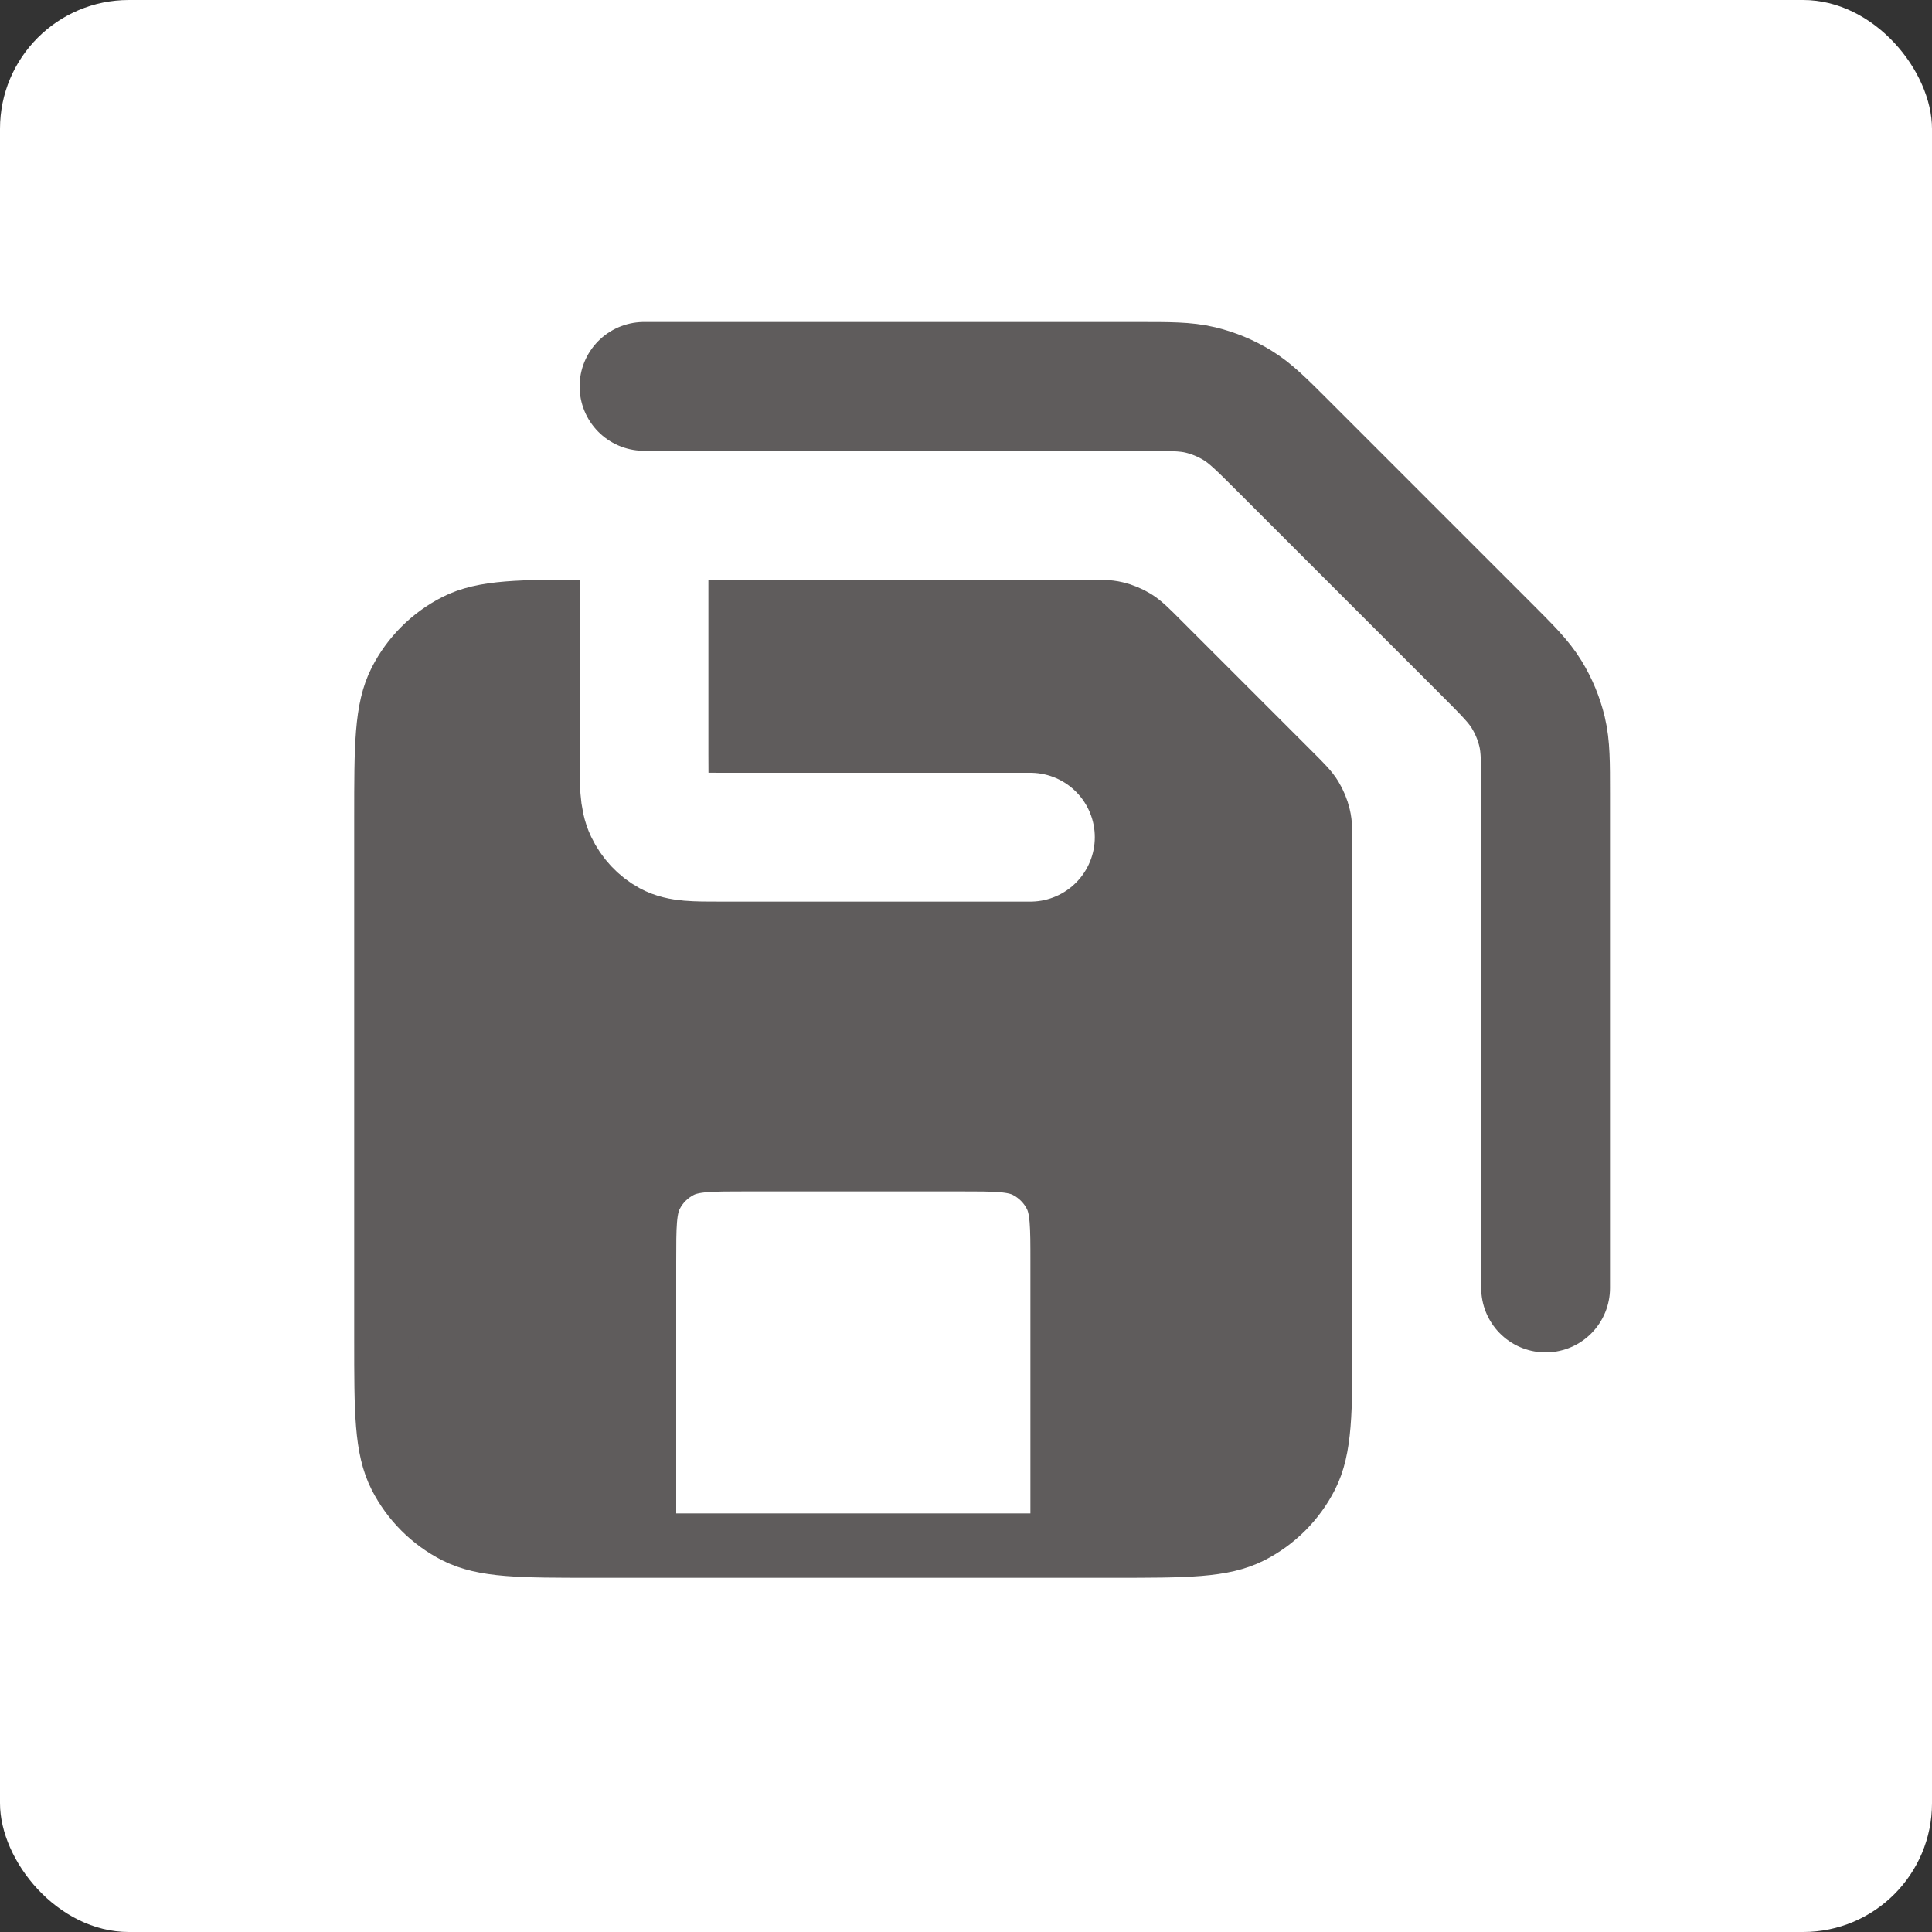 <svg width="30" height="30" viewBox="0 0 30 30" fill="none" xmlns="http://www.w3.org/2000/svg">
<rect x="0" y="0" width="30" height="30" fill="#333333" stroke="none"/>
<rect width="30" height="30" rx="2" fill="white"/>
<path fill-rule="evenodd" clip-rule="evenodd" d="M6.218 10.592C6 11.02 6 11.58 6 12.7V20.8C6 21.92 6 22.48 6.218 22.908C6.41 23.284 6.716 23.59 7.092 23.782C7.52 24 8.08 24 9.2 24H10V19.6C10 19.04 10 18.76 10.109 18.546C10.205 18.358 10.358 18.205 10.546 18.109C10.76 18 11.04 18 11.6 18H14.9C15.46 18 15.74 18 15.954 18.109C16.142 18.205 16.295 18.358 16.391 18.546C16.5 18.76 16.5 19.04 16.5 19.6V24H17.3C18.42 24 18.98 24 19.408 23.782C19.784 23.59 20.09 23.284 20.282 22.908C20.5 22.48 20.5 21.92 20.5 20.8V13.163C20.5 12.918 20.5 12.796 20.472 12.681C20.448 12.579 20.407 12.481 20.353 12.392C20.291 12.291 20.204 12.204 20.031 12.031L17.969 9.969C17.796 9.796 17.709 9.709 17.608 9.647C17.519 9.593 17.421 9.552 17.319 9.528C17.204 9.5 17.082 9.5 16.837 9.5H9.2C8.08 9.5 7.52 9.5 7.092 9.718C6.716 9.91 6.41 10.216 6.218 10.592Z" fill="#5F5C5C"/>
<path d="M9.2 24H17.3M9.2 24C8.08 24 7.52 24 7.092 23.782C6.716 23.59 6.41 23.284 6.218 22.908C6 22.48 6 21.92 6 20.8V12.7C6 11.58 6 11.02 6.218 10.592C6.41 10.216 6.716 9.91 7.092 9.718C7.52 9.5 8.08 9.5 9.2 9.5H16.837C17.082 9.5 17.204 9.5 17.319 9.528C17.421 9.552 17.519 9.593 17.608 9.647C17.709 9.709 17.796 9.796 17.969 9.969L20.031 12.031C20.204 12.204 20.291 12.291 20.353 12.392C20.407 12.481 20.448 12.579 20.472 12.681C20.5 12.796 20.5 12.918 20.5 13.163V20.8C20.5 21.92 20.5 22.48 20.282 22.908C20.09 23.284 19.784 23.59 19.408 23.782C18.98 24 18.42 24 17.3 24M9.2 24H10V19.6C10 19.04 10 18.76 10.109 18.546C10.205 18.358 10.358 18.205 10.546 18.109C10.76 18 11.04 18 11.6 18H14.9C15.46 18 15.74 18 15.954 18.109C16.142 18.205 16.295 18.358 16.391 18.546C16.5 18.76 16.5 19.04 16.5 19.6V24H17.3M15.5 13H11.6C11.04 13 10.76 13 10.546 12.891C10.358 12.795 10.205 12.642 10.109 12.454C10 12.24 10 11.96 10 11.4V9.5" stroke="#5F5C5C" stroke-linecap="round" stroke-linejoin="round"/>
<path d="M10 6H17.674C18.164 6 18.408 6 18.639 6.055C18.843 6.104 19.038 6.185 19.217 6.295C19.418 6.418 19.591 6.591 19.937 6.937L23.063 10.063C23.409 10.409 23.582 10.582 23.705 10.783C23.815 10.962 23.896 11.158 23.945 11.361C24 11.592 24 11.836 24 12.325V20" stroke="#5F5C5C" stroke-width="2" stroke-linecap="round" stroke-linejoin="round"/>
<path d="M16 13H11.2C10.78 13 10.57 13 10.409 12.913C10.268 12.836 10.154 12.714 10.082 12.563C10 12.392 10 12.168 10 11.72V9" stroke="white" stroke-width="2" stroke-linecap="round" stroke-linejoin="round"/>
</svg>
